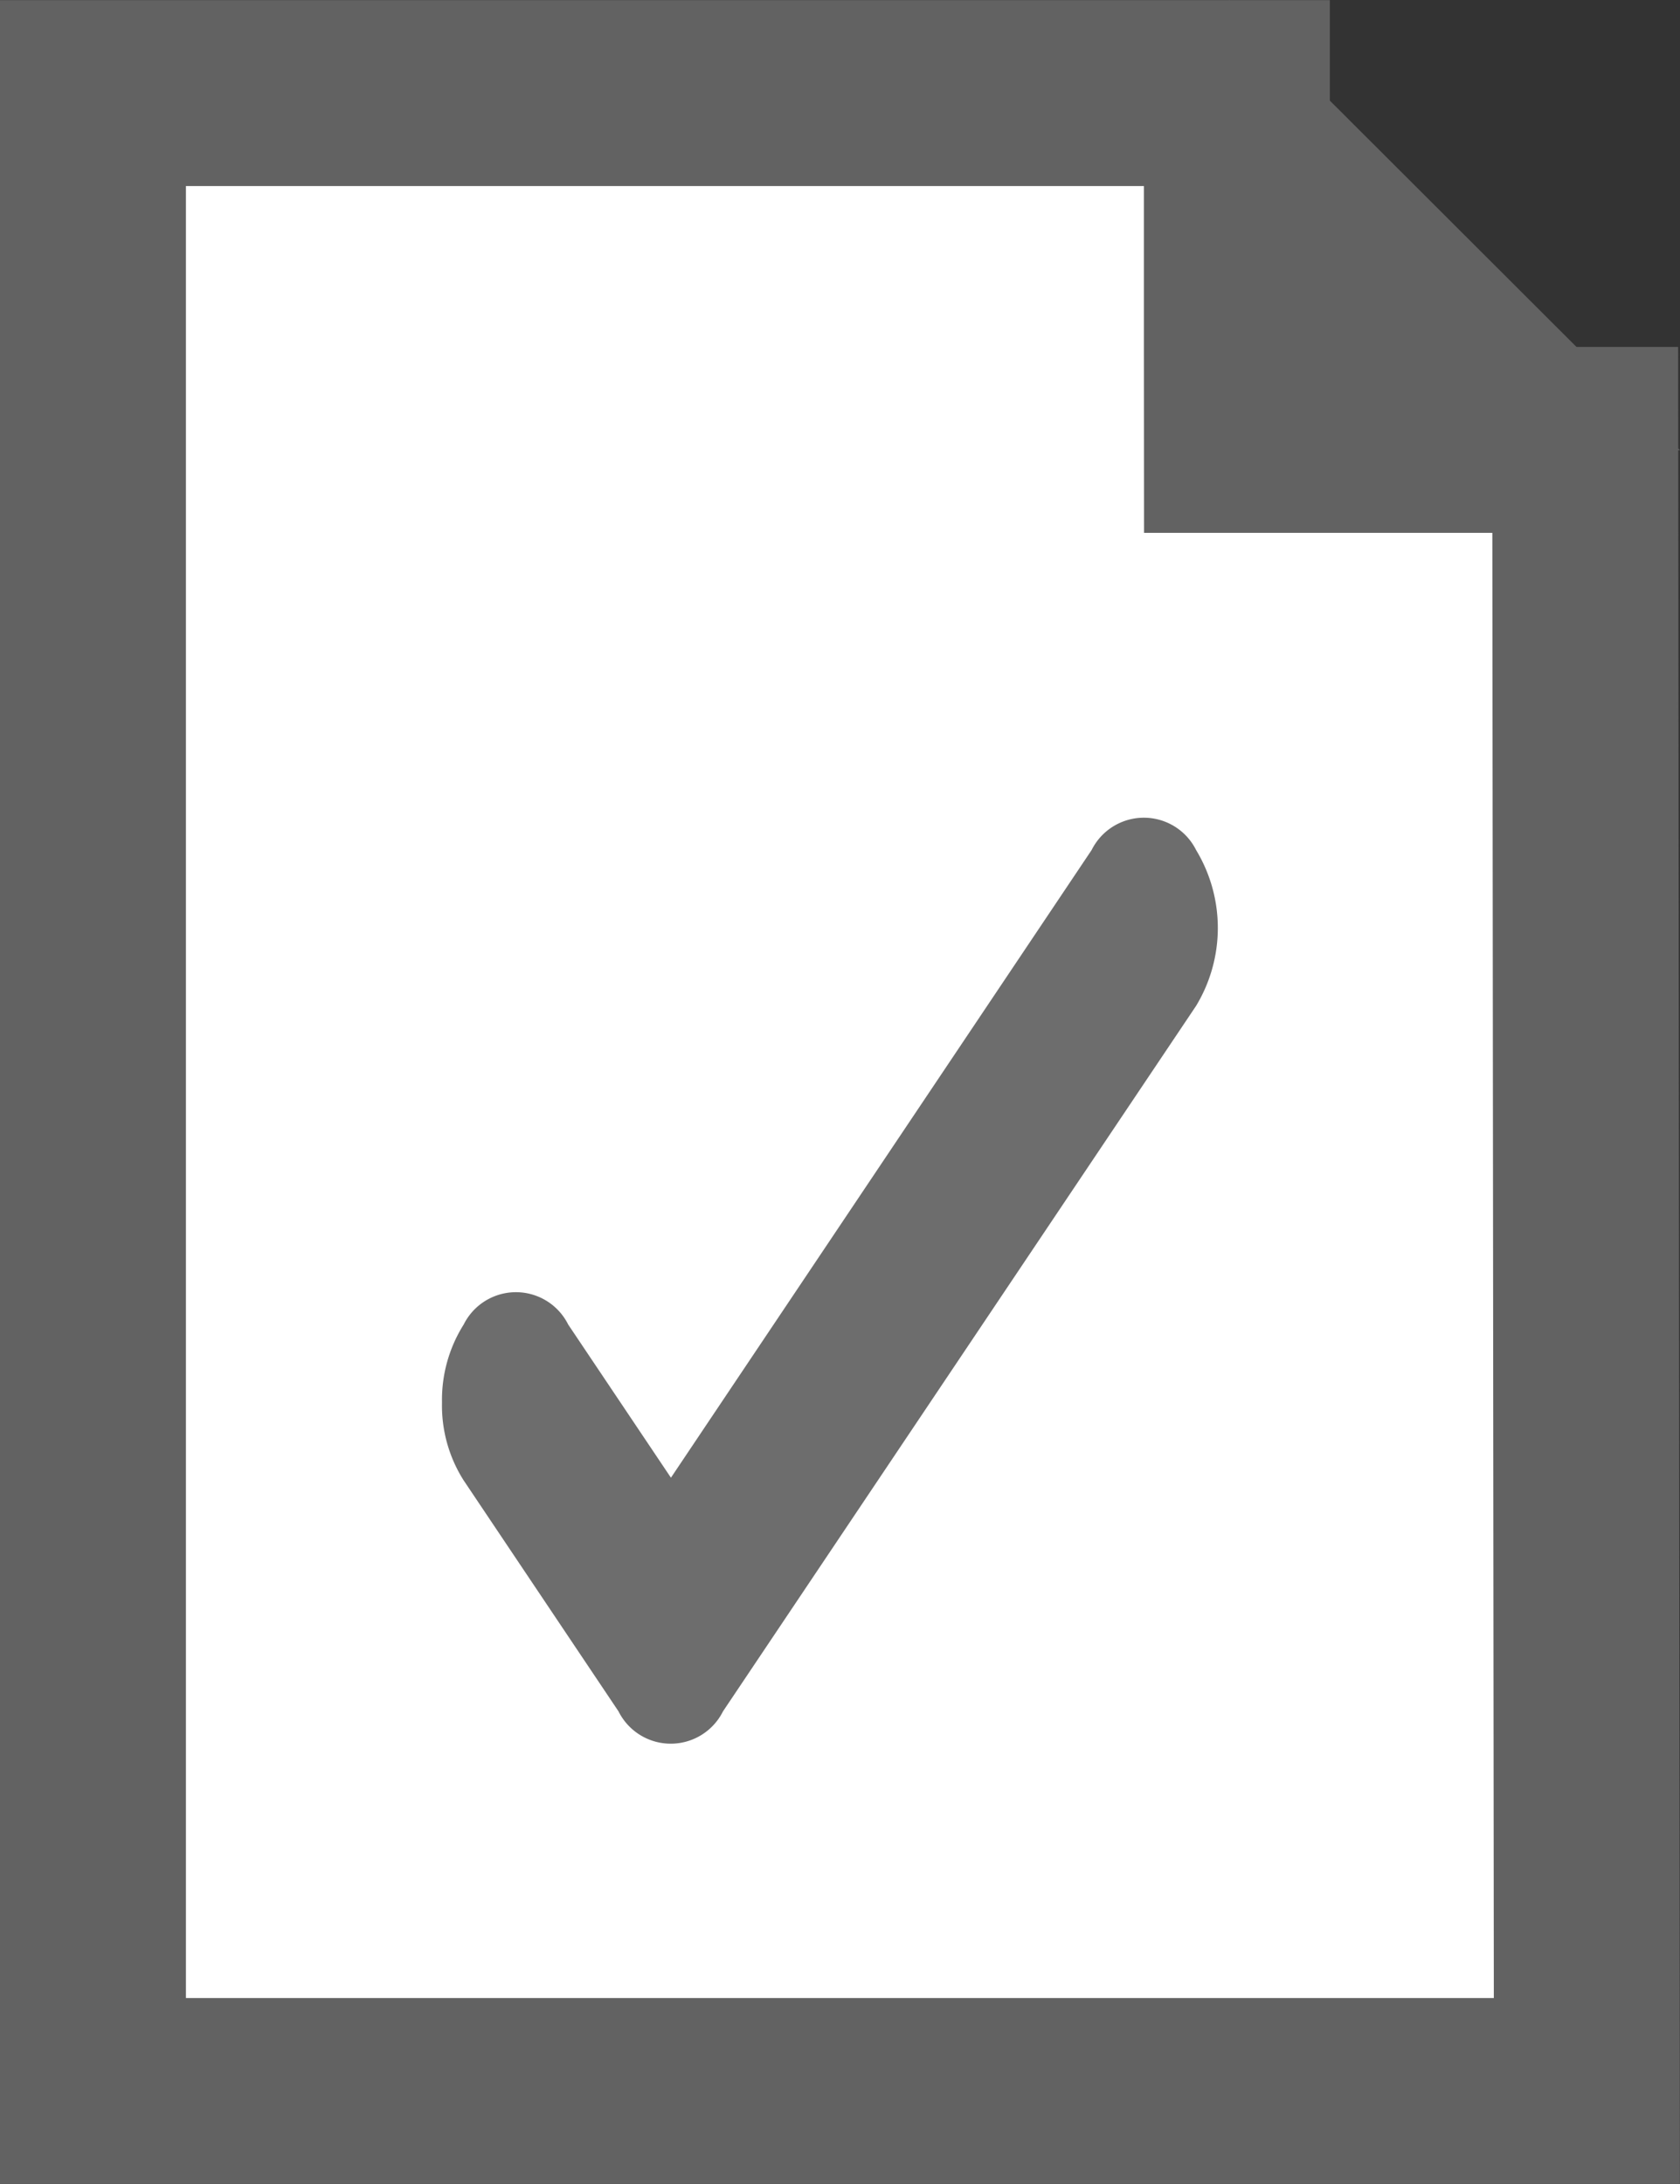 <svg xmlns="http://www.w3.org/2000/svg" width="13.554" height="17.62" viewBox="0 0 13.554 17.62">
  <rect x="0" y="0" width="13.554" height="17.62" fill="#333333" stroke="none"/>
  <g id="Group_484" data-name="Group 484" transform="translate(-886 -437.999)">
    <g id="Group_483" data-name="Group 483" transform="translate(886 437.999)">
      <g id="Group_112" data-name="Group 112" transform="translate(0 0)">
        <g id="Group_532" data-name="Group 532">
          <g id="Path_94" data-name="Path 94" transform="translate(0 0.001)" fill="#fff">
            <path d="M 12.803 16.869 L 0.75 16.869 L 0.75 0.75 L 9.979 0.75 L 9.979 2.798 L 9.98 3.548 L 10.729 3.548 L 12.79 3.548 L 12.803 16.869 Z" stroke="none"/>
            <path d="M 1.5 1.5 L 1.5 16.119 L 12.052 16.119 L 12.04 4.298 L 10.729 4.298 L 9.23 4.298 L 9.229 2.798 L 9.229 1.5 L 1.5 1.5 M -1.9073486328125e-06 0 L 10.729 0 L 10.729 2.798 L 13.539 2.798 L 13.553 17.619 L -1.9073486328125e-06 17.619 L -1.9073486328125e-06 0 Z" stroke="none" fill="#626262"/>
          </g>
          <path id="Path_98" data-name="Path 98" d="M-1441.248-10407l3.637,3.632h-3.637Z" transform="translate(1451.165 10407.001)" fill="#626262"/>
        </g>
        <path id="Path_89" data-name="Path 89" d="M5.053,32.1l-.829-1.236a.471.471,0,0,0-.843,0,1.14,1.14,0,0,0-.175.63,1.126,1.126,0,0,0,.175.628l1.249,1.863a.471.471,0,0,0,.843,0L9.29,28.293a1.215,1.215,0,0,0,0-1.257.471.471,0,0,0-.843,0Z" transform="translate(0.36 -20.178)" fill="#6d6d6d"/>
      </g>
    </g>
  </g>
</svg>
